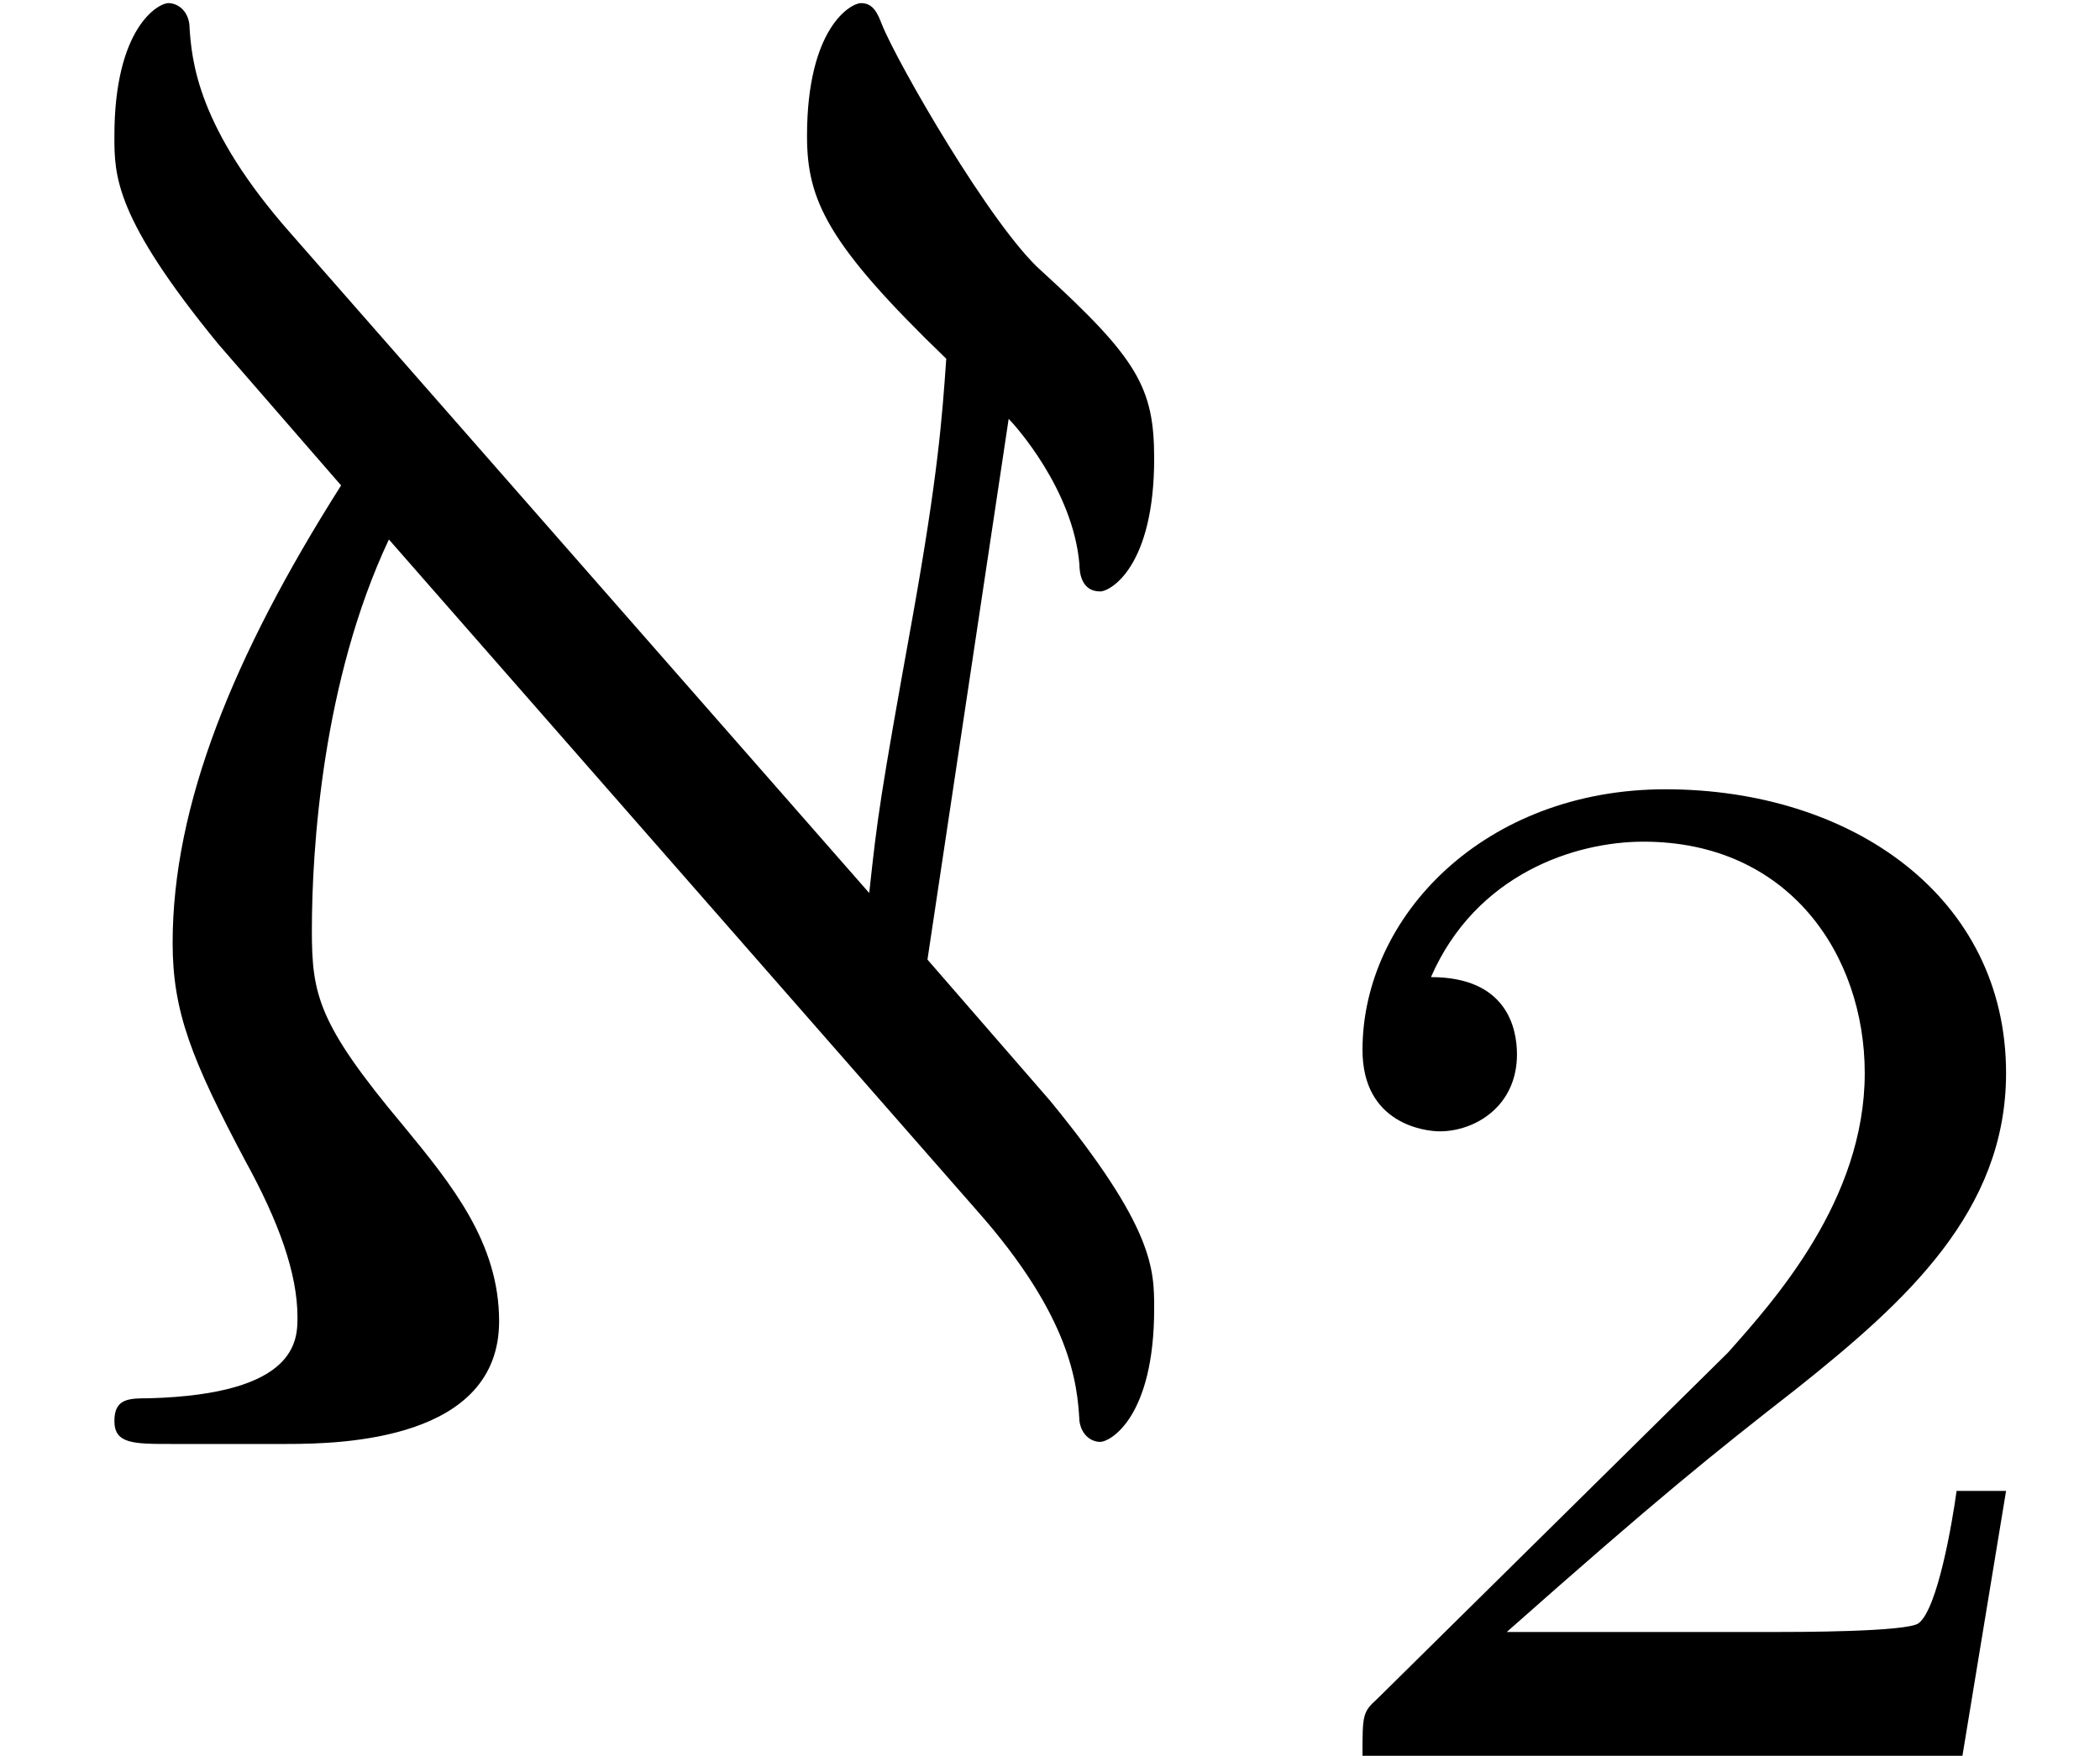 <?xml version='1.0' encoding='UTF-8'?>
<!-- This file was generated by dvisvgm 3.1.1 -->
<svg version='1.1' xmlns='http://www.w3.org/2000/svg' xmlns:xlink='http://www.w3.org/1999/xlink' width='10.06pt' height='8.413pt' viewBox='166.577 -6.919 10.06 8.413'>
<defs>
<path id='g0-64' d='M4.682-1.116C5.131-.608 5.161-.289 5.171-.11C5.181-.04 5.23-.01 5.27-.01C5.32-.01 5.529-.13 5.529-.648C5.529-.837 5.529-1.036 5.031-1.644L4.443-2.321L4.832-4.912C4.862-4.882 5.141-4.573 5.171-4.214C5.171-4.174 5.181-4.085 5.27-4.085C5.32-4.085 5.529-4.204 5.529-4.722C5.529-5.061 5.45-5.2 4.991-5.619C4.752-5.828 4.294-6.625 4.224-6.804C4.204-6.854 4.184-6.904 4.125-6.904C4.075-6.904 3.866-6.785 3.866-6.267C3.866-5.958 3.965-5.748 4.533-5.2C4.513-4.912 4.493-4.643 4.374-3.975C4.214-3.088 4.204-3.009 4.164-2.64L1.395-5.798C.946-6.306 .917-6.625 .907-6.804C.897-6.874 .847-6.904 .807-6.904C.757-6.904 .548-6.785 .548-6.267C.548-6.077 .548-5.878 1.046-5.27L1.634-4.593C1.116-3.776 .827-3.059 .827-2.401C.827-2.072 .917-1.843 1.176-1.355C1.335-1.066 1.425-.817 1.425-.608C1.425-.498 1.425-.239 .717-.219C.618-.219 .548-.219 .548-.11S.638 0 .817 0H1.375C1.644 0 2.391-.02 2.391-.588C2.391-.966 2.162-1.245 1.933-1.524C1.524-2.012 1.494-2.152 1.494-2.461C1.494-2.849 1.544-3.656 1.863-4.334L4.682-1.116Z'/>
<path id='g1-50' d='M3.522-1.269H3.285C3.264-1.116 3.194-.704 3.103-.635C3.048-.593 2.511-.593 2.413-.593H1.13C1.862-1.241 2.106-1.437 2.525-1.764C3.041-2.176 3.522-2.608 3.522-3.271C3.522-4.115 2.783-4.631 1.89-4.631C1.025-4.631 .439-4.024 .439-3.382C.439-3.027 .739-2.992 .809-2.992C.976-2.992 1.179-3.11 1.179-3.361C1.179-3.487 1.13-3.731 .767-3.731C.983-4.226 1.458-4.38 1.785-4.38C2.483-4.38 2.845-3.836 2.845-3.271C2.845-2.664 2.413-2.183 2.19-1.932L.509-.272C.439-.209 .439-.195 .439 0H3.313L3.522-1.269Z'/>
</defs>
<g id='page1'>
<use x='166.577' y='0' xlink:href='#g0-64'/>
<use x='172.665' y='1.494' xlink:href='#g1-50'/>
</g>
</svg>